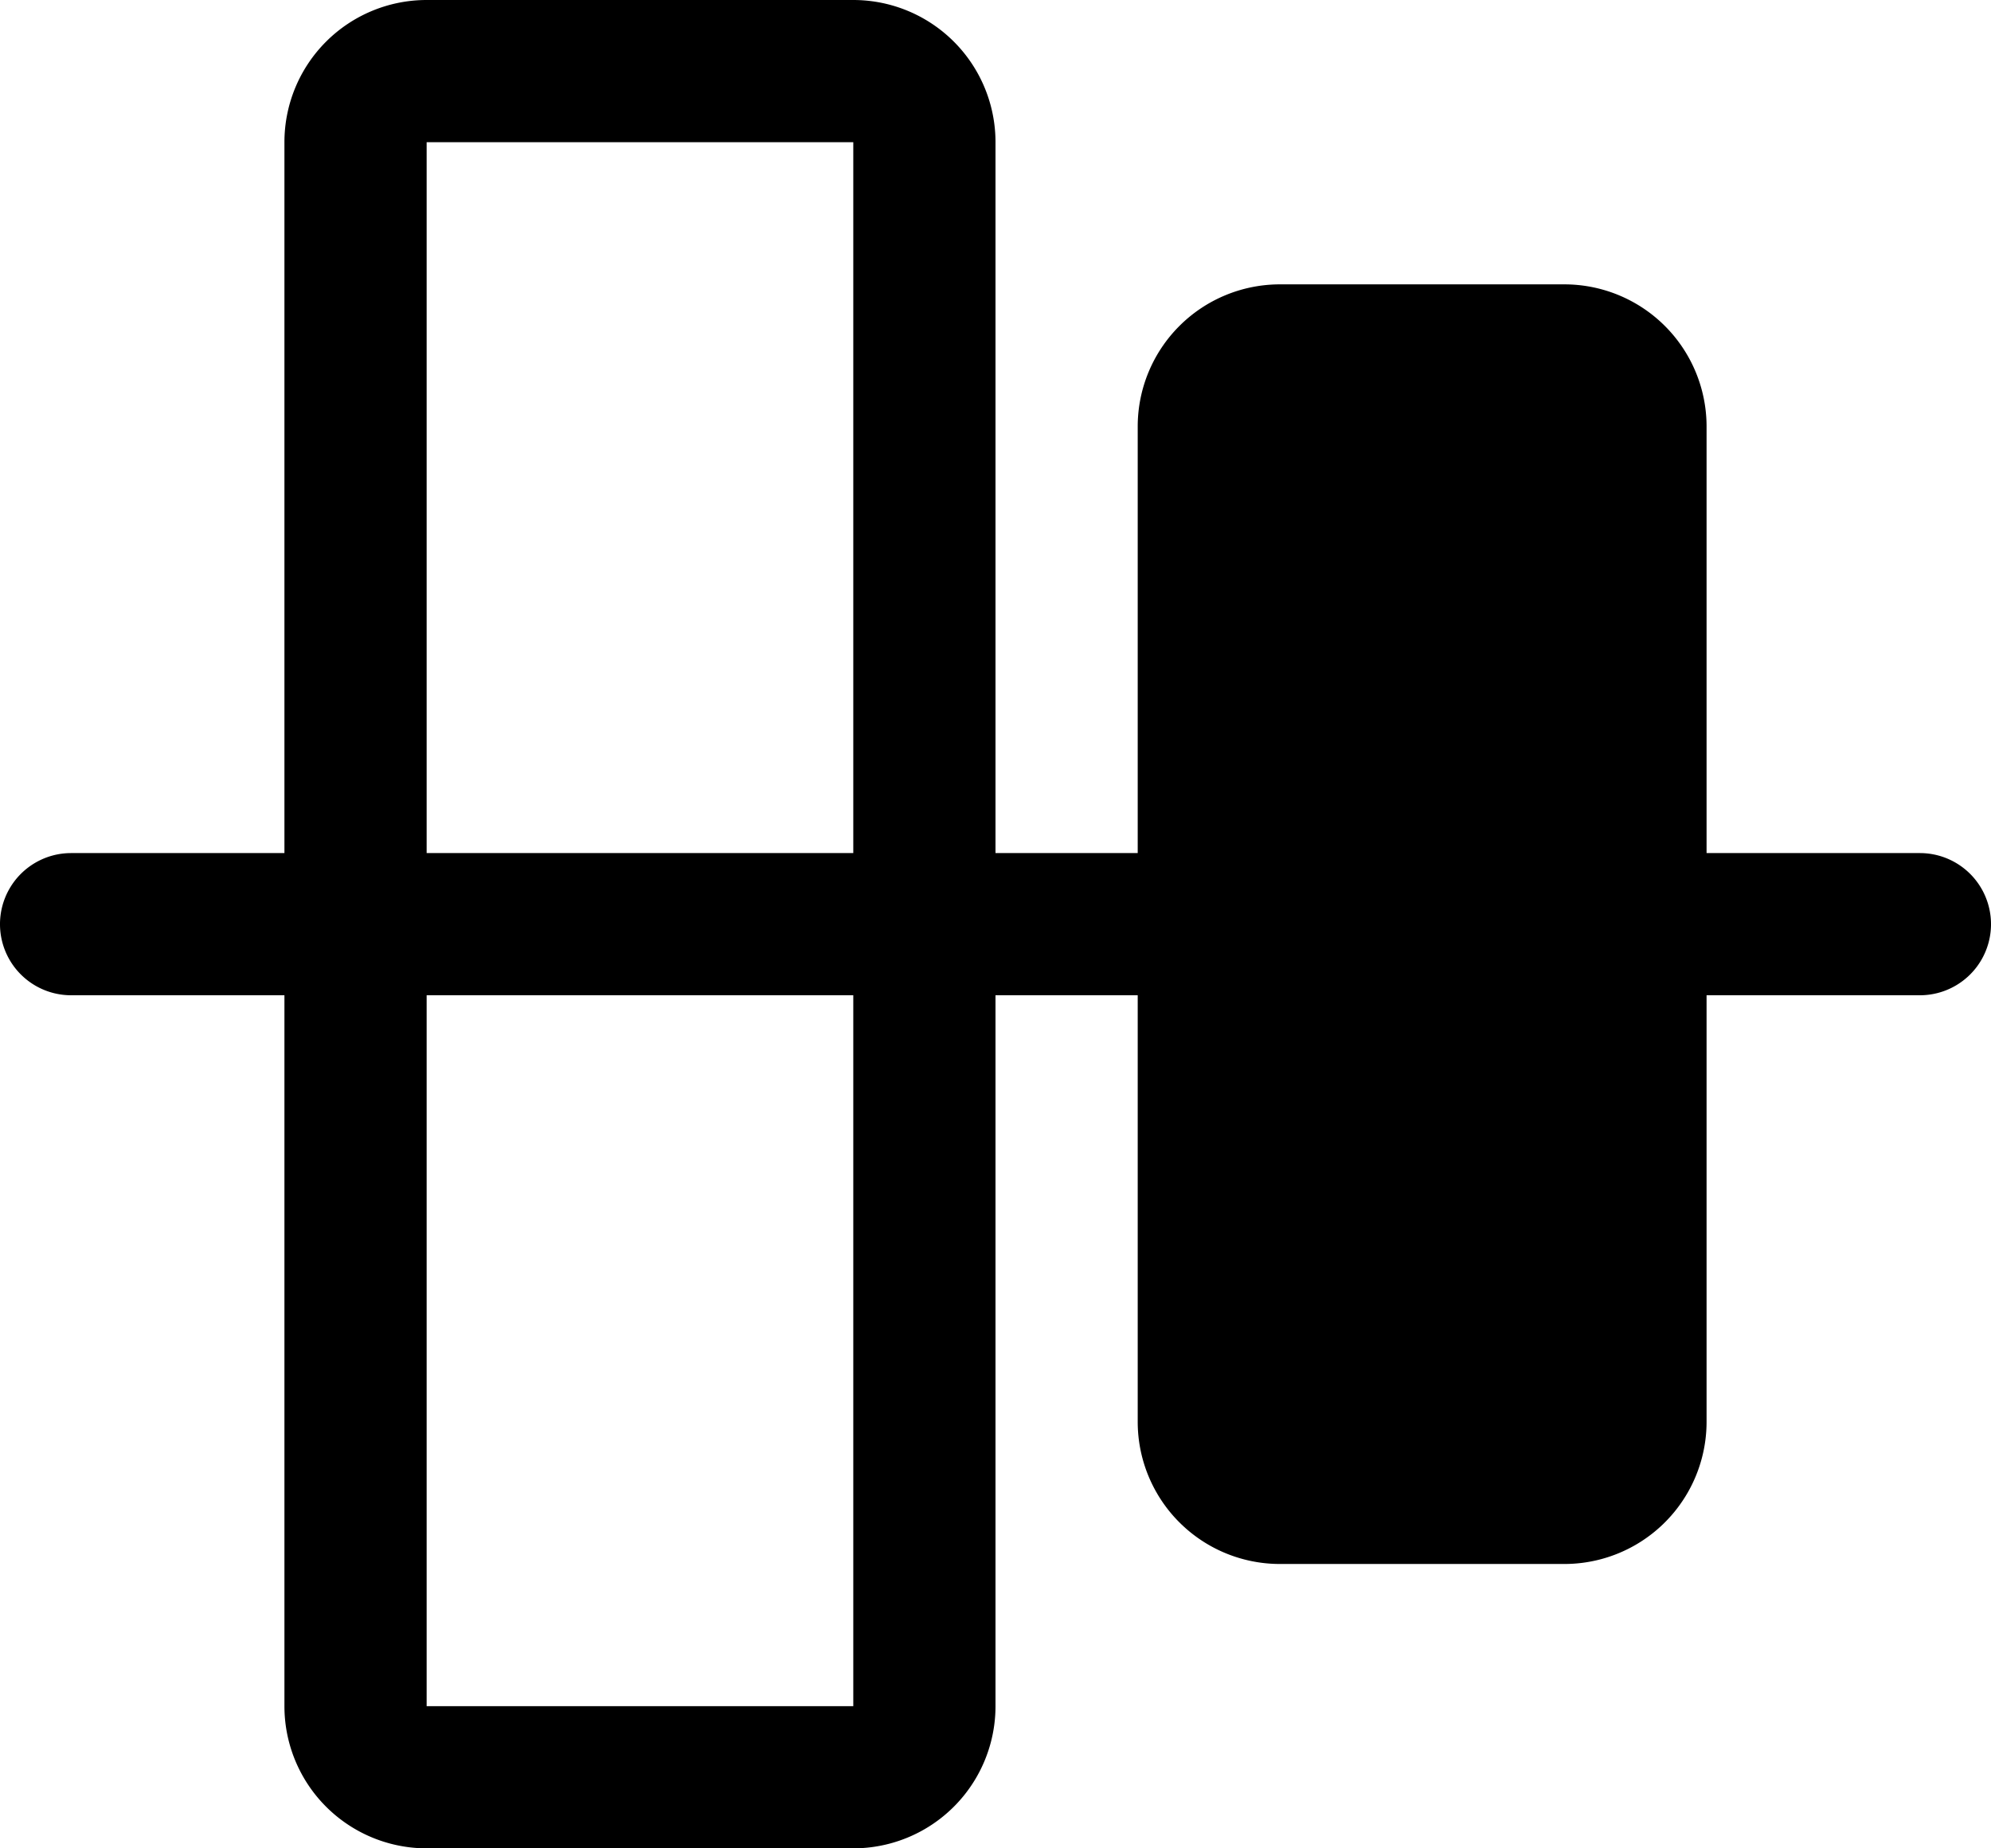 <svg xmlns="http://www.w3.org/2000/svg" viewBox="0 0 14 13"><path d="M13.5 6H12V3a1 1 0 0 0-1-1H9a1 1 0 0 0-1 1v3H7V1a1 1 0 0 0-1-1H3a1 1 0 0 0-1 1v5H.5a.5.5 0 0 0 0 1H2v5a1 1 0 0 0 1 1h3a1 1 0 0 0 1-1V7h1v3a1 1 0 0 0 1 1h2a1 1 0 0 0 1-1V7h1.5a.5.5 0 0 0 0-1zM3 1h3v5H3V1zm3 11H3V7h3v5z"/></svg>
